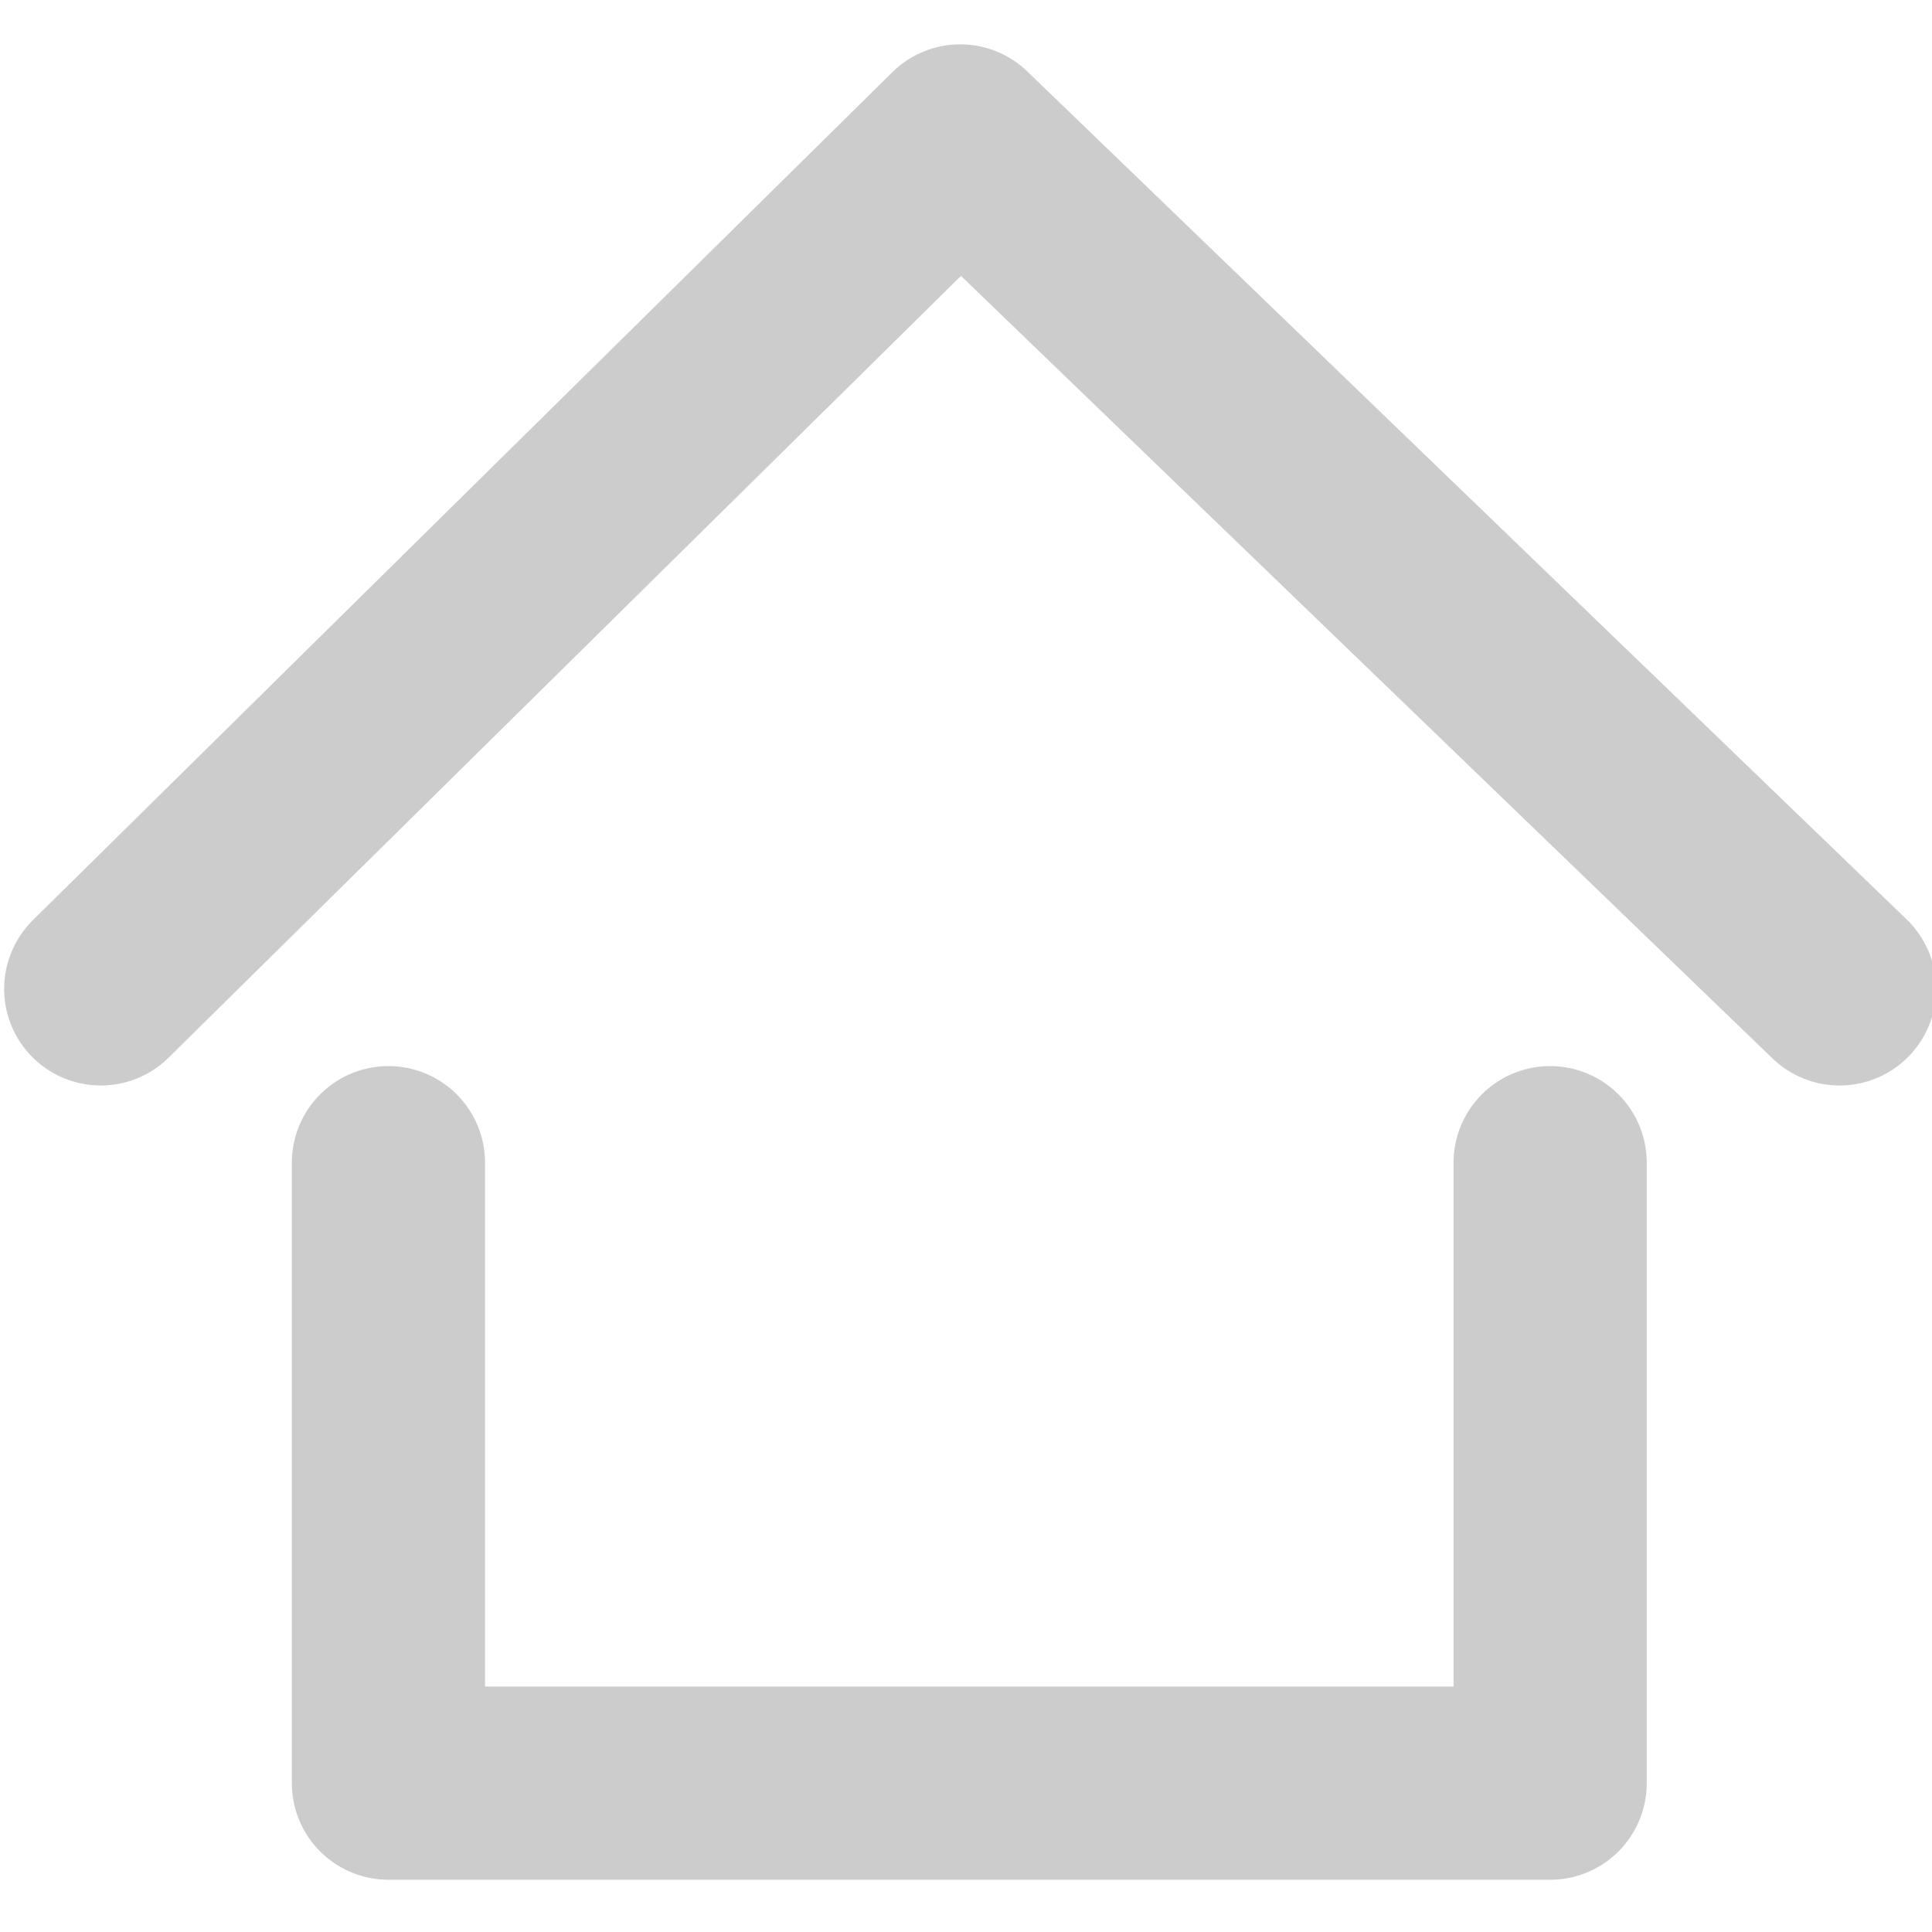 <?xml version="1.0" encoding="UTF-8"?>
<svg width="20px" height="20px" viewBox="0 0 20 20" version="1.1" xmlns="http://www.w3.org/2000/svg" xmlns:xlink="http://www.w3.org/1999/xlink">
    <!-- Generator: Sketch 47.1 (45422) - http://www.bohemiancoding.com/sketch -->
    <title>导航-icon-首页-选中 copy</title>
    <desc>Created with Sketch.</desc>
    <defs></defs>
    <g id="Page-1" stroke="none" stroke-width="1" fill="none" fill-rule="evenodd">
        <g id="导航-icon-首页-选中-copy">
            <rect id="Rectangle-8" x="0" y="0" width="20" height="20"></rect>
            <path d="M1.043,10.237 L9.94,1.459 L19.043,10.237 M16.047,12.036 L16.047,18.459 L4.021,18.459 L4.021,12.036" id="Rectangle-9" stroke="#CCCCCC" stroke-width="2" stroke-linecap="round" stroke-linejoin="round"></path>
        </g>
    </g>
</svg>